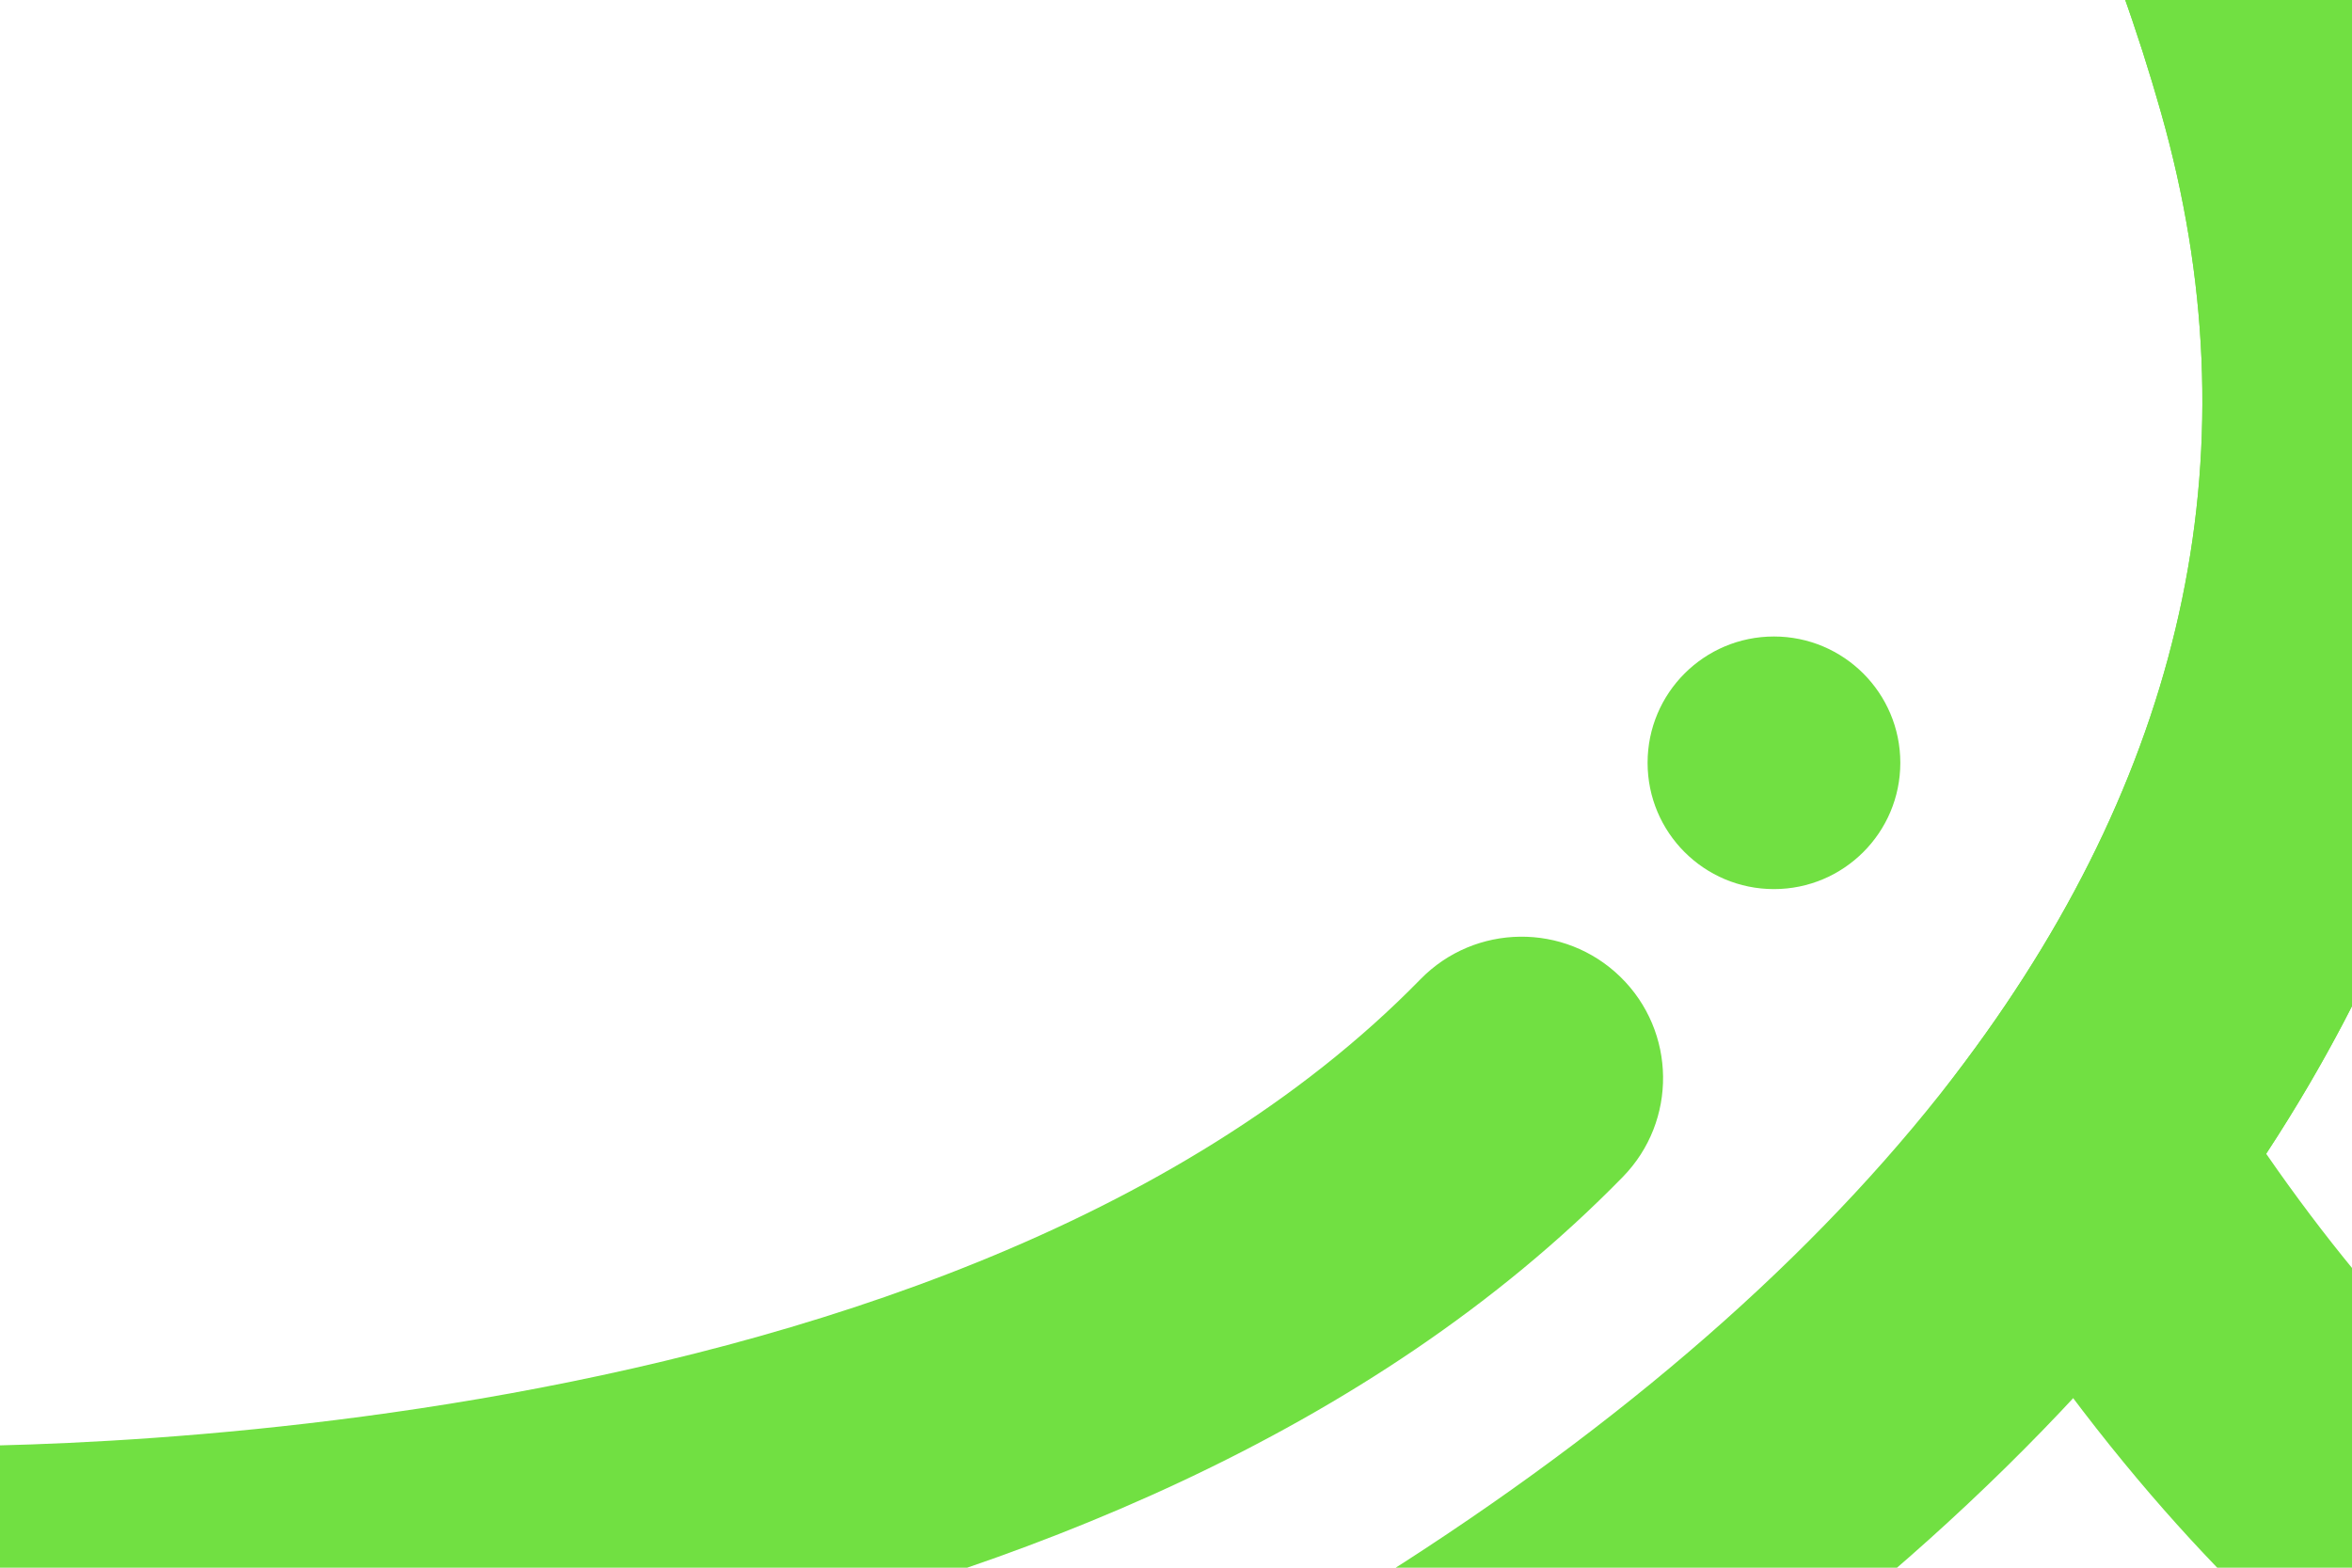 
<svg width="1440px" height="960px" viewBox="0 0 1440 960" version="1.1" xmlns="http://www.w3.org/2000/svg" xmlns:xlink="http://www.w3.org/1999/xlink">
    <!-- Generator: Sketch 46.2 (44496) - http://www.bohemiancoding.com/sketch -->
    <desc>Created with Sketch.</desc>
    <defs></defs>
    <g id="Page-1" stroke="none" stroke-width="1" fill="none" fill-rule="evenodd">
        <g id="Desktop-HD" fill="#71E042">
            <g id="Group-10" transform="translate(-839, -669)">
                <path d="M2226.449,1375.513 C2299.127,1480.667 2367.756,1543.062 2415.775,1578.308 C2485.142,1437.118 2611.165,1131.793 2564.547,854.609 C2538.639,700.355 2473.246,580.94 2380.391,518.392 C2340.982,491.805 2299.178,477.467 2257.298,475.811 C2289.906,541.211 2317.163,612.366 2338.689,688.564 C2405.636,925.051 2366.788,1161.31 2226.449,1375.513 L2226.449,1375.513 Z M2492.505,1816.094 L2422.246,1791.799 C2402.07,1784.821 2219.927,1715.168 2037.835,1422.195 L2004.82,1369.045 L2042.268,1318.926 C2179.066,1135.868 2219.418,940.561 2162.202,738.454 C2133.059,635.388 2092.249,544.114 2040.867,467.102 L1985.154,383.62 L2073.347,335.691 C2101.904,320.182 2132.549,308.722 2164.444,301.591 C2272.456,277.677 2385.512,300.674 2482.926,366.354 C2617.89,457.297 2711.102,619.904 2745.416,824.227 C2819.674,1265.699 2542.638,1732.741 2530.818,1752.401 L2492.505,1816.094 Z" id="Fill-2"></path>
                <path d="M1514.01,183.553 C1450.502,183.553 1383.937,191.677 1314.825,208.078 C1063.442,267.773 853.736,541.927 650.933,807.039 C507.002,995.216 371.044,1172.925 216.949,1282.23 C179.552,1308.716 172.801,1407.07 203.524,1477.155 C304.275,1707.021 661.377,1843.576 853.761,1832.854 C1331.179,1806.394 1531.103,1733.915 1698.955,1625.527 C1844.899,1531.349 1960.4,1428.207 2042.275,1318.928 C2179.074,1135.871 2219.425,940.563 2162.209,738.456 C2133.067,635.391 2092.231,544.117 2040.874,467.104 C1916.762,280.71 1733.728,183.553 1514.01,183.553 M833.84,2016.752 C576.14,2016.752 165.821,1847.982 35.545,1550.781 C7.548,1486.884 -4.298,1409.107 3.09,1337.366 C12.312,1248.053 50.575,1175.37 110.847,1132.662 C242.245,1039.477 369.974,872.464 505.244,695.672 C727.56,405.015 957.442,104.504 1272.435,29.707 C1655.164,-61.287 1990.893,61.133 2193.492,365.44 C2255.472,458.318 2304.357,567.063 2338.697,688.566 C2411.248,944.791 2359.561,1200.735 2189.212,1428.666 L2189.136,1428.742 C2094.192,1555.543 1962.744,1673.558 1798.433,1779.577 C1570.512,1926.726 1317.219,1990.801 863.9,2015.937 C854.143,2016.472 844.106,2016.752 833.84,2016.752" id="Fill-4"></path>
                <path d="M804.442,1727.945 C784.445,1727.945 771.911,1727.563 768.498,1727.436 C720.708,1725.73 683.336,1685.619 685.043,1637.817 C686.75,1590.066 726.821,1552.986 774.612,1554.361 C780.929,1554.641 1411.857,1572.519 1708.635,1268.697 C1742.058,1234.469 1796.905,1233.832 1831.117,1267.245 C1865.329,1300.658 1865.992,1355.489 1832.569,1389.691 C1523.308,1706.273 954.182,1727.945 804.442,1727.945" id="Fill-6"></path>
                <path d="M2002.459,1136.112 C2002.459,1178.821 1967.813,1213.456 1925.092,1213.456 C1882.346,1213.456 1847.726,1178.821 1847.726,1136.112 C1847.726,1093.404 1882.346,1058.769 1925.092,1058.769 C1967.813,1058.769 2002.459,1093.404 2002.459,1136.112" id="Fill-8"></path>
            </g>
        </g>
    </g>
</svg>